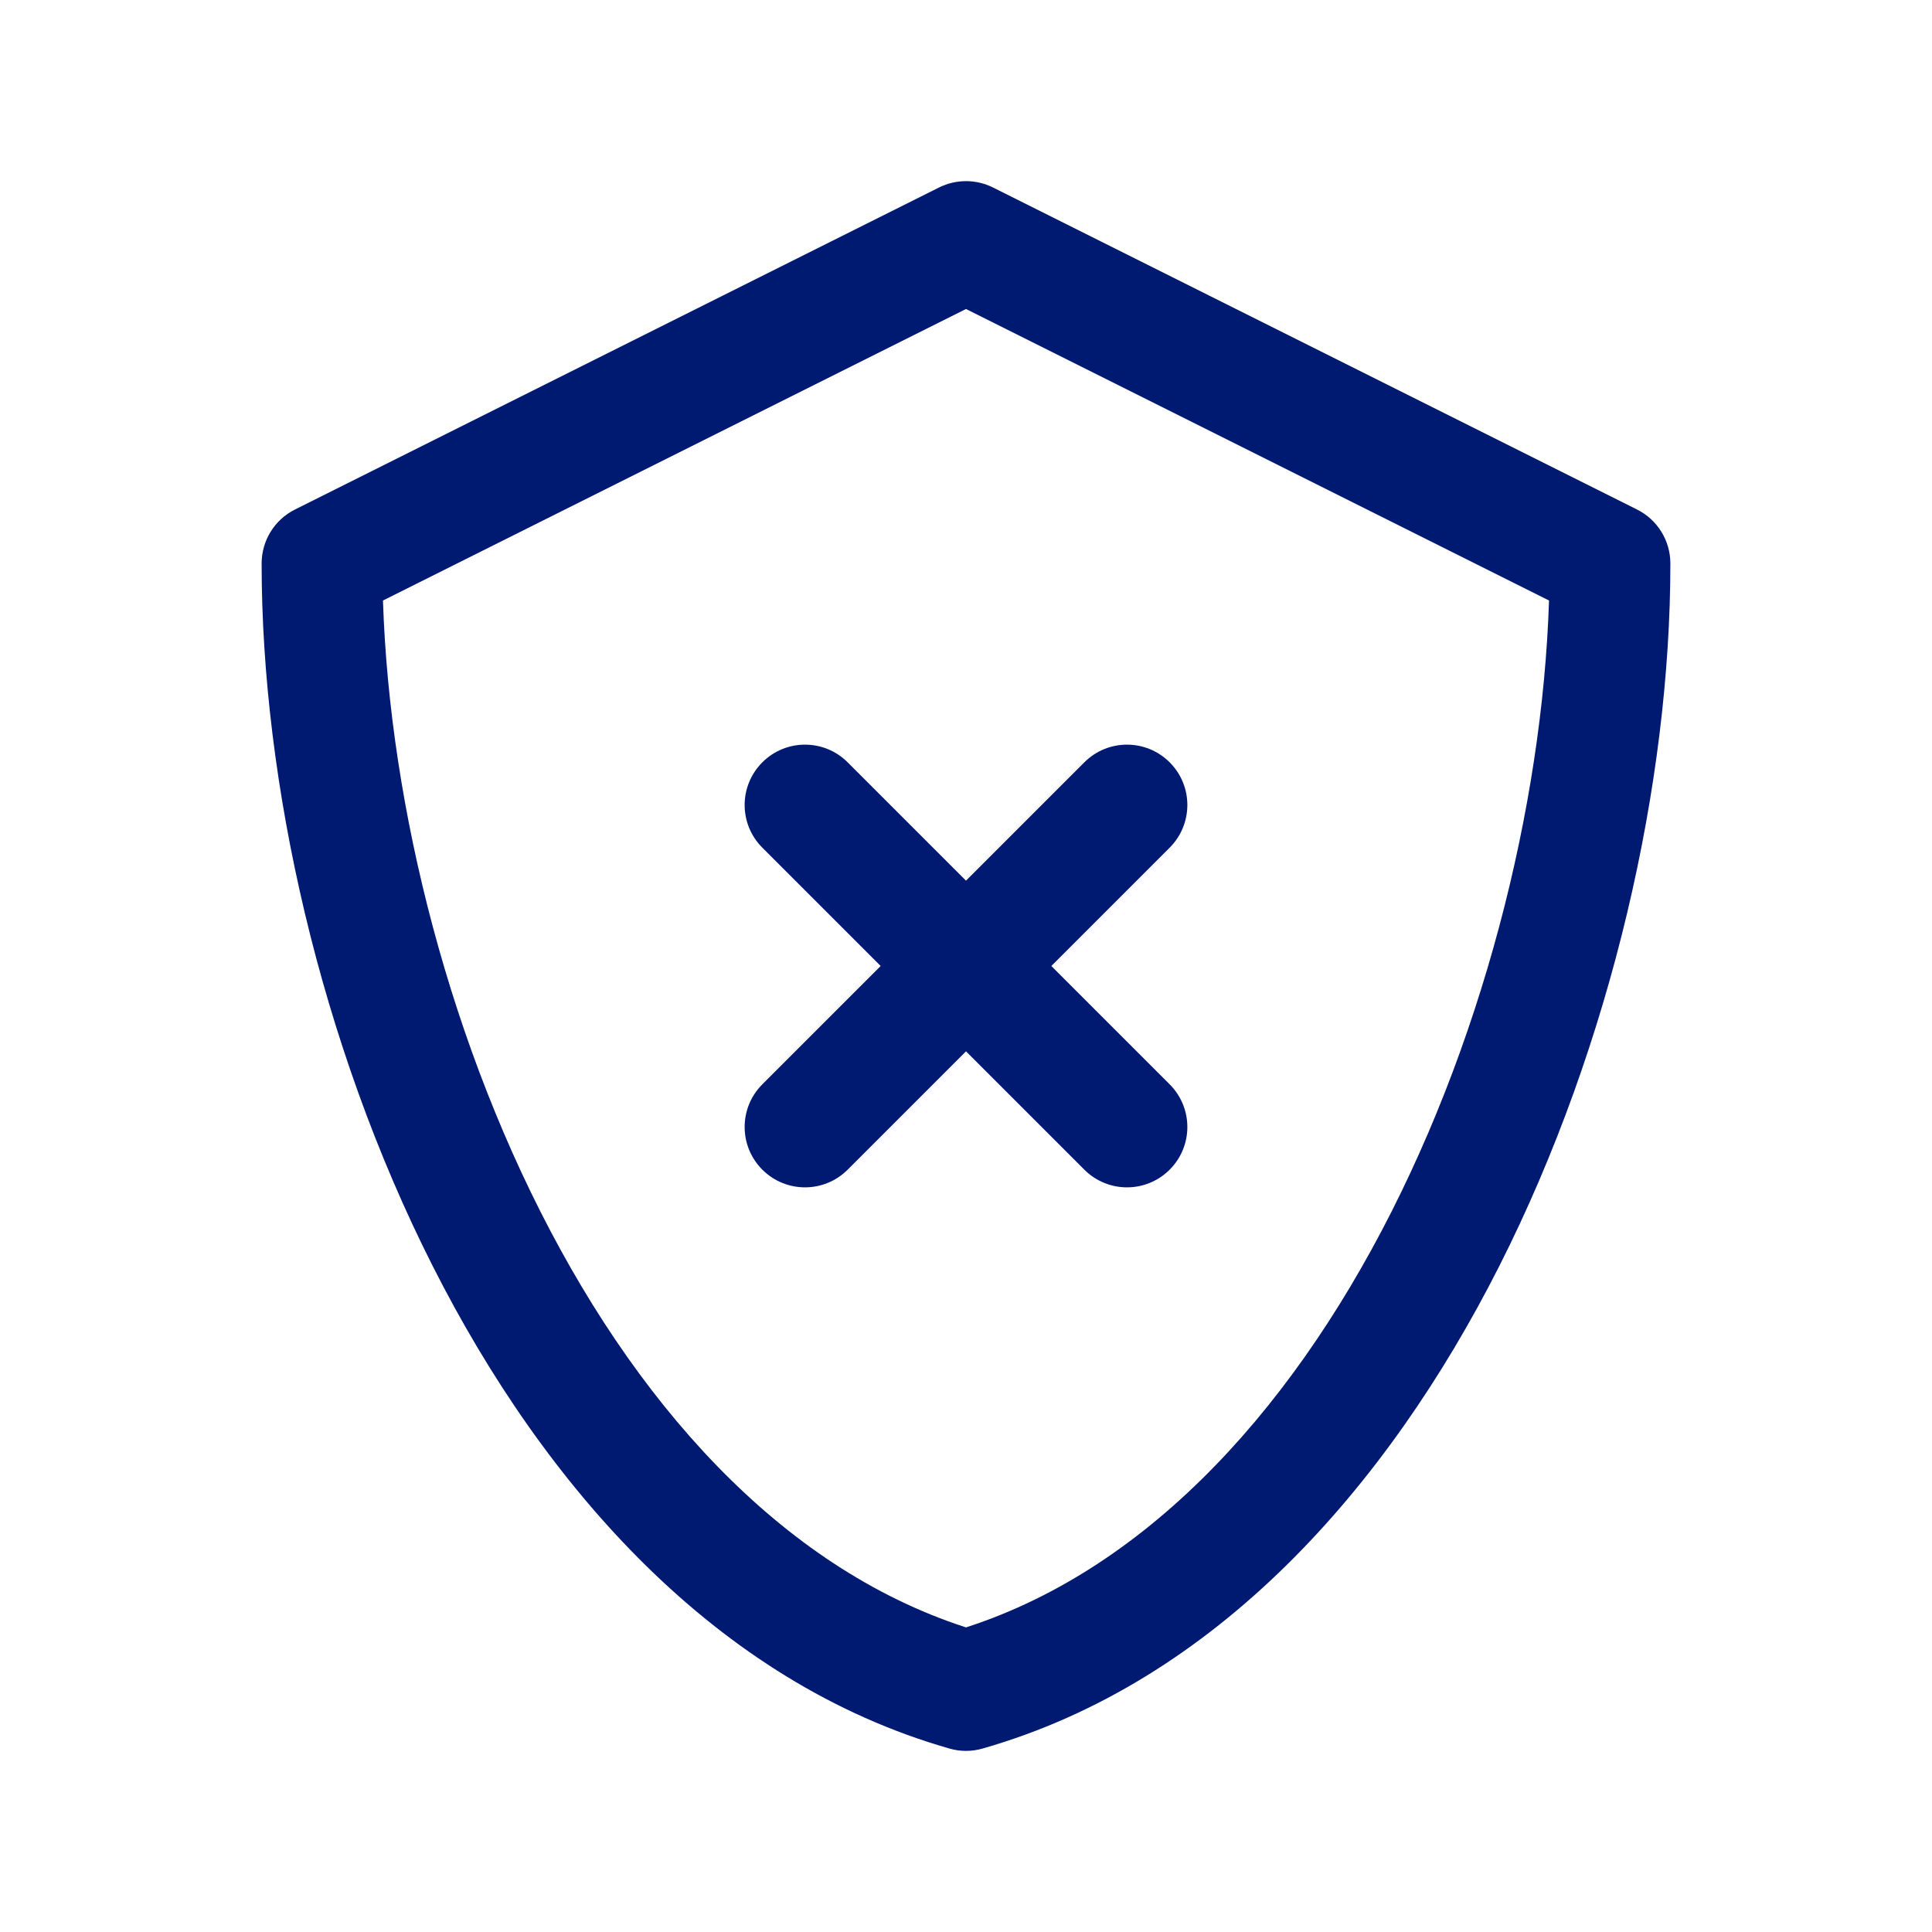 <svg width="24" height="24" viewBox="0 0 24 24" fill="none" xmlns="http://www.w3.org/2000/svg">
<path d="M10.53 9.47C10.237 9.177 9.763 9.177 9.47 9.47C9.177 9.763 9.177 10.237 9.47 10.53L10.53 9.47ZM13.47 14.53C13.763 14.823 14.237 14.823 14.53 14.53C14.823 14.237 14.823 13.763 14.53 13.47L13.47 14.53ZM9.47 13.47C9.177 13.763 9.177 14.237 9.47 14.53C9.763 14.823 10.237 14.823 10.53 14.53L9.47 13.47ZM14.53 10.53C14.823 10.237 14.823 9.763 14.53 9.47C14.237 9.177 13.763 9.177 13.47 9.47L14.53 10.53ZM12 3L12.335 2.329C12.124 2.224 11.876 2.224 11.665 2.329L12 3ZM4 7L3.665 6.329C3.41 6.456 3.25 6.716 3.25 7H4ZM20 7H20.75C20.75 6.716 20.59 6.456 20.335 6.329L20 7ZM12 21L11.794 21.721C11.929 21.76 12.071 21.76 12.206 21.721L12 21ZM9.47 10.53L11.47 12.53L12.53 11.47L10.53 9.47L9.47 10.53ZM11.47 12.53L13.47 14.53L14.53 13.47L12.53 11.47L11.47 12.53ZM10.53 14.53L12.53 12.53L11.47 11.47L9.47 13.47L10.53 14.53ZM12.53 12.53L14.53 10.53L13.47 9.47L11.47 11.47L12.53 12.53ZM11.665 2.329L3.665 6.329L4.335 7.671L12.335 3.671L11.665 2.329ZM20.335 6.329L12.335 2.329L11.665 3.671L19.665 7.671L20.335 6.329ZM12.206 21.721C15.096 20.895 17.229 18.486 18.625 15.727C20.026 12.957 20.75 9.714 20.75 7H19.25C19.25 9.48 18.581 12.491 17.287 15.05C15.986 17.62 14.12 19.614 11.794 20.279L12.206 21.721ZM3.25 7C3.25 9.714 3.973 12.957 5.375 15.727C6.771 18.486 8.904 20.895 11.794 21.721L12.206 20.279C9.88 19.614 8.013 17.62 6.713 15.05C5.419 12.491 4.75 9.48 4.75 7H3.25Z" fill="#001A72"/>
</svg>
